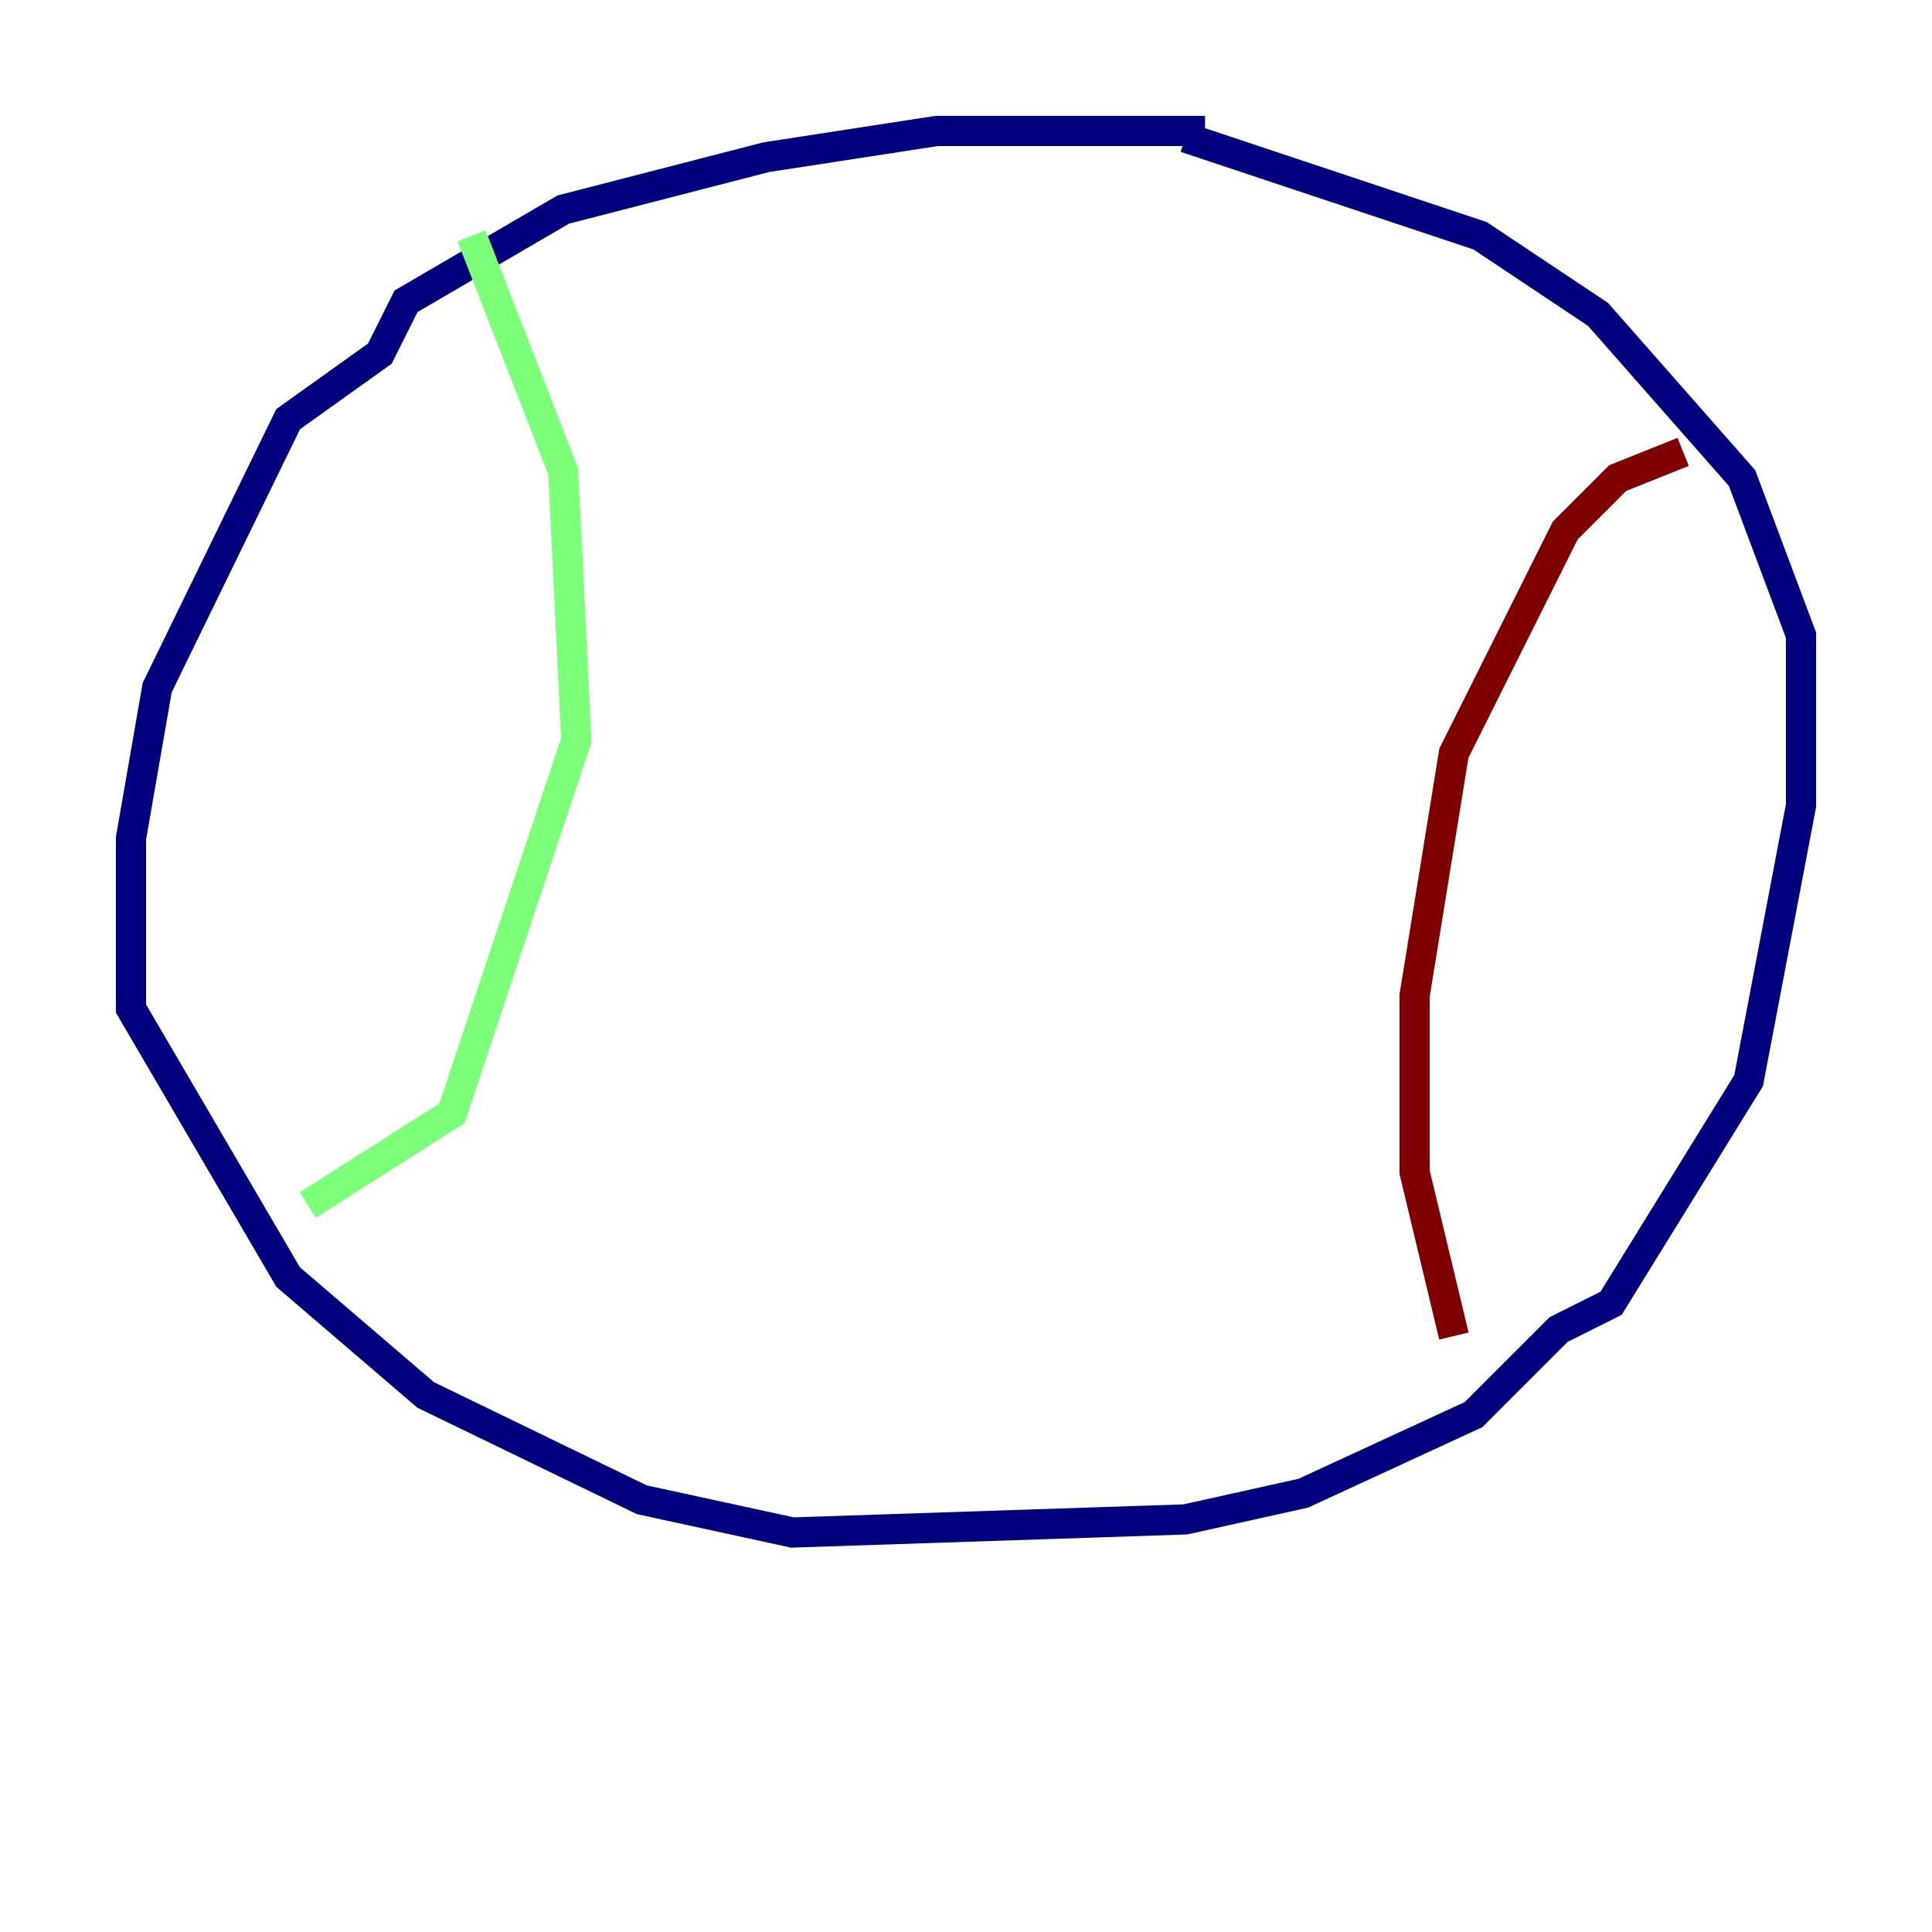 <?xml version="1.0" encoding="utf-8" ?>
<svg baseProfile="tiny" height="128" version="1.2" viewBox="0,0,128,128" width="128" xmlns="http://www.w3.org/2000/svg" xmlns:ev="http://www.w3.org/2001/xml-events" xmlns:xlink="http://www.w3.org/1999/xlink"><defs /><polyline fill="none" points="79.837,8.678 62.047,8.678 50.766,10.414 37.315,13.885 26.902,19.959 25.166,23.43 19.091,27.77 10.414,45.559 8.678,55.539 8.678,66.82 19.091,84.61 28.203,92.42 42.522,99.363 52.502,101.532 78.536,100.664 86.346,98.929 97.627,93.722 103.268,88.081 106.739,86.346 115.851,71.593 119.322,53.37 119.322,42.088 115.417,31.675 105.871,20.827 98.061,15.62 78.536,9.112" stroke="#00007f" stroke-width="2" /><polyline fill="none" points="31.241,15.62 37.315,31.241 38.183,49.031 29.939,73.763 20.393,79.837" stroke="#7cff79" stroke-width="2" /><polyline fill="none" points="111.512,29.939 107.173,31.675 103.702,35.146 96.325,49.898 93.722,65.953 93.722,77.668 96.325,88.515" stroke="#7f0000" stroke-width="2" /></svg>